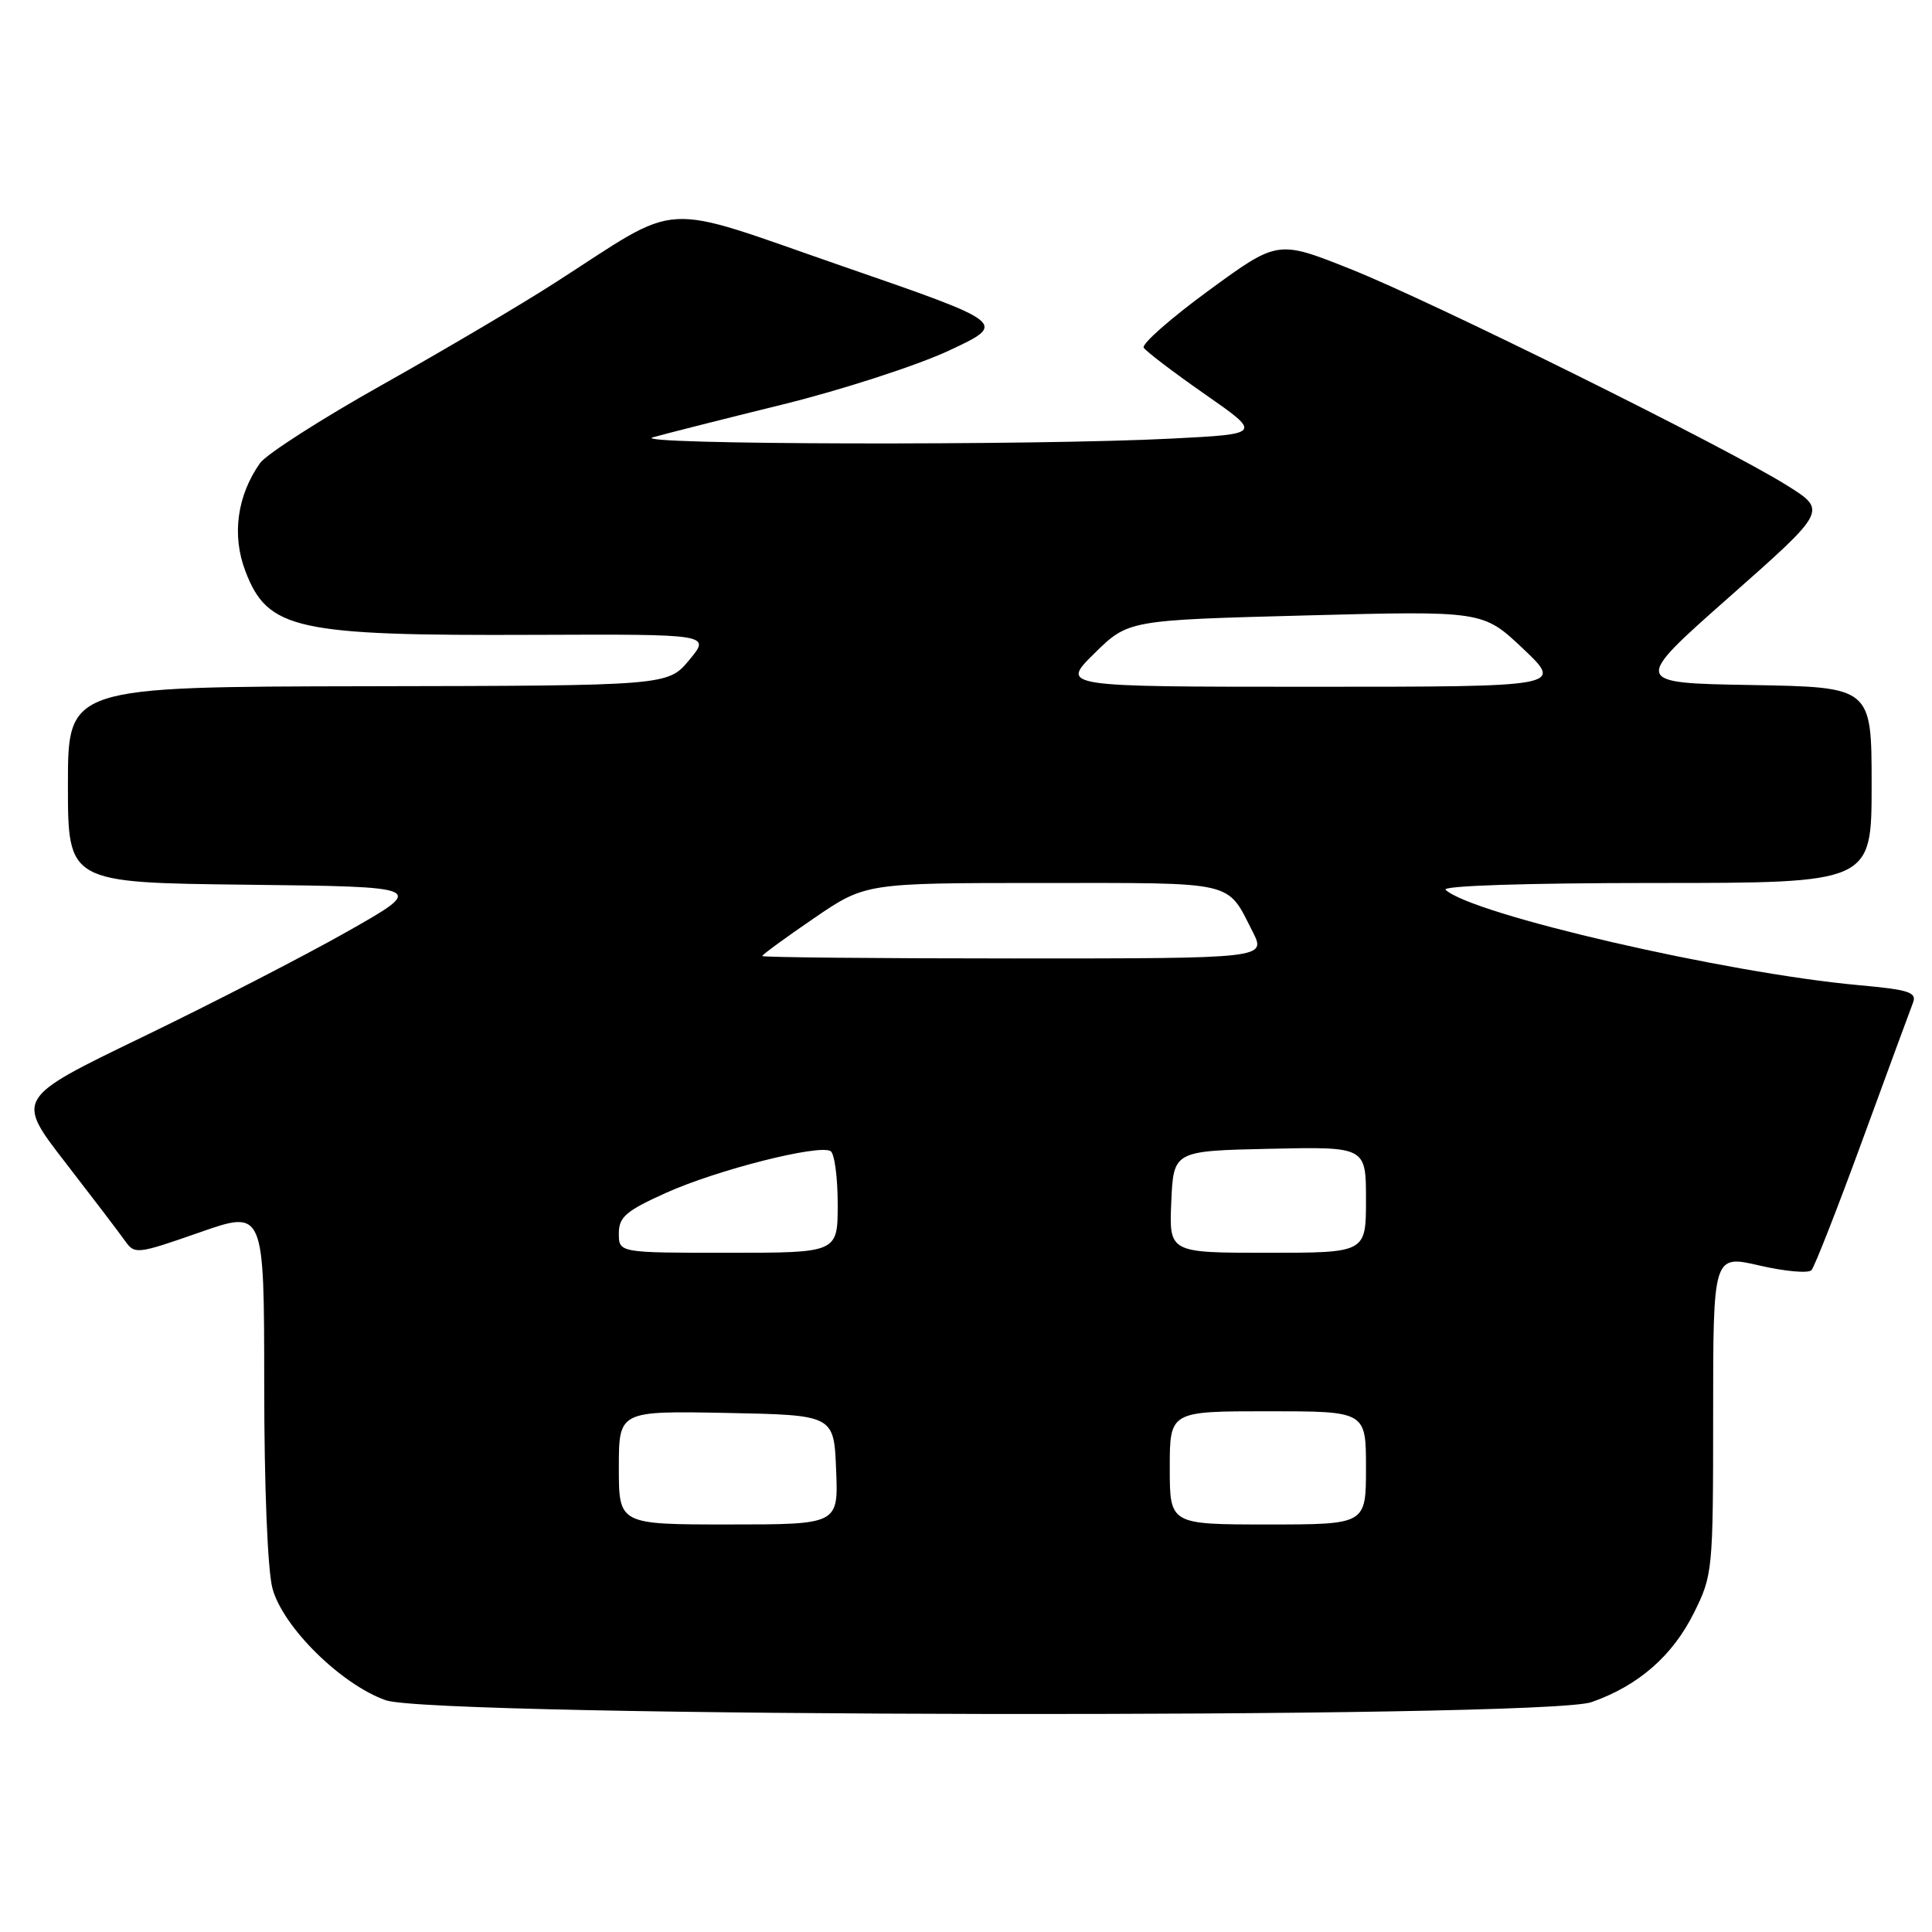 <?xml version="1.0" encoding="UTF-8" standalone="no"?>
<!DOCTYPE svg PUBLIC "-//W3C//DTD SVG 1.1//EN" "http://www.w3.org/Graphics/SVG/1.1/DTD/svg11.dtd" >
<svg xmlns="http://www.w3.org/2000/svg" xmlns:xlink="http://www.w3.org/1999/xlink" version="1.1" viewBox="0 0 256 256">
 <g >
 <path fill="currentColor"
d=" M 210.89 225.54 C 217.11 223.35 221.61 219.42 224.45 213.72 C 226.94 208.72 227.00 208.12 227.00 187.44 C 227.00 166.27 227.00 166.27 233.15 167.69 C 236.53 168.47 239.63 168.75 240.03 168.30 C 240.44 167.86 243.49 160.07 246.81 151.00 C 250.13 141.93 253.13 133.77 253.48 132.87 C 254.02 131.49 252.96 131.14 246.31 130.54 C 228.74 128.95 194.99 121.16 191.55 117.90 C 190.99 117.37 202.25 117.00 219.30 117.00 C 248.00 117.00 248.00 117.00 248.00 104.02 C 248.00 91.05 248.00 91.05 232.13 90.77 C 216.25 90.50 216.25 90.50 229.18 79.07 C 242.10 67.65 242.10 67.65 236.80 64.33 C 228.70 59.25 189.71 39.92 178.90 35.63 C 169.30 31.81 169.30 31.81 160.15 38.50 C 155.12 42.18 151.25 45.59 151.55 46.07 C 151.85 46.56 155.49 49.33 159.65 52.23 C 167.21 57.50 167.21 57.50 155.36 58.11 C 137.09 59.06 83.03 58.93 86.50 57.95 C 88.15 57.48 95.90 55.52 103.73 53.59 C 111.55 51.66 121.45 48.45 125.73 46.46 C 133.50 42.83 133.50 42.83 111.66 35.28 C 86.83 26.69 90.68 26.47 73.44 37.53 C 69.01 40.38 58.76 46.43 50.66 50.98 C 42.57 55.52 35.27 60.20 34.45 61.37 C 31.41 65.69 30.70 70.93 32.51 75.67 C 35.48 83.44 39.17 84.25 70.84 84.12 C 94.17 84.03 94.17 84.03 91.34 87.44 C 88.50 90.86 88.50 90.86 48.75 90.93 C 9.00 91.00 9.00 91.00 9.00 103.98 C 9.00 116.96 9.00 116.96 32.75 117.23 C 56.50 117.50 56.50 117.50 46.03 123.43 C 40.28 126.69 28.03 132.99 18.82 137.44 C 2.08 145.53 2.08 145.53 8.64 154.01 C 12.25 158.68 15.81 163.35 16.55 164.40 C 17.85 166.24 18.14 166.20 26.45 163.30 C 35.00 160.31 35.00 160.31 35.01 183.40 C 35.01 197.01 35.46 208.14 36.11 210.50 C 37.51 215.62 45.20 223.20 51.11 225.29 C 57.54 227.56 204.51 227.79 210.89 225.54 Z  M 82.00 194.47 C 82.00 186.95 82.00 186.95 96.25 187.22 C 110.50 187.50 110.50 187.50 110.79 194.75 C 111.09 202.00 111.09 202.00 96.54 202.00 C 82.00 202.00 82.00 202.00 82.00 194.47 Z  M 155.00 194.50 C 155.00 187.00 155.00 187.00 168.00 187.00 C 181.00 187.00 181.00 187.00 181.00 194.50 C 181.00 202.00 181.00 202.00 168.00 202.00 C 155.00 202.00 155.00 202.00 155.00 194.50 Z  M 82.00 163.44 C 82.00 161.26 82.94 160.45 88.25 158.06 C 95.01 155.01 108.53 151.59 110.06 152.53 C 110.58 152.86 111.00 156.02 111.00 159.56 C 111.00 166.00 111.00 166.00 96.50 166.00 C 82.00 166.00 82.00 166.00 82.00 163.44 Z  M 155.20 159.25 C 155.50 152.50 155.50 152.50 168.25 152.22 C 181.00 151.94 181.00 151.94 181.00 158.97 C 181.00 166.00 181.00 166.00 167.95 166.00 C 154.91 166.00 154.91 166.00 155.20 159.25 Z  M 101.00 126.68 C 101.00 126.50 104.08 124.25 107.84 121.68 C 114.69 117.00 114.69 117.00 138.22 117.00 C 164.01 117.00 162.51 116.65 165.98 123.45 C 167.78 127.00 167.78 127.00 134.39 127.00 C 116.03 127.00 101.00 126.85 101.00 126.68 Z  M 145.01 86.58 C 149.50 82.17 149.50 82.17 173.00 81.55 C 196.50 80.93 196.50 80.93 201.82 85.96 C 207.14 91.00 207.14 91.00 173.83 91.00 C 140.53 91.00 140.53 91.00 145.01 86.58 Z "/>
</g>
</svg>